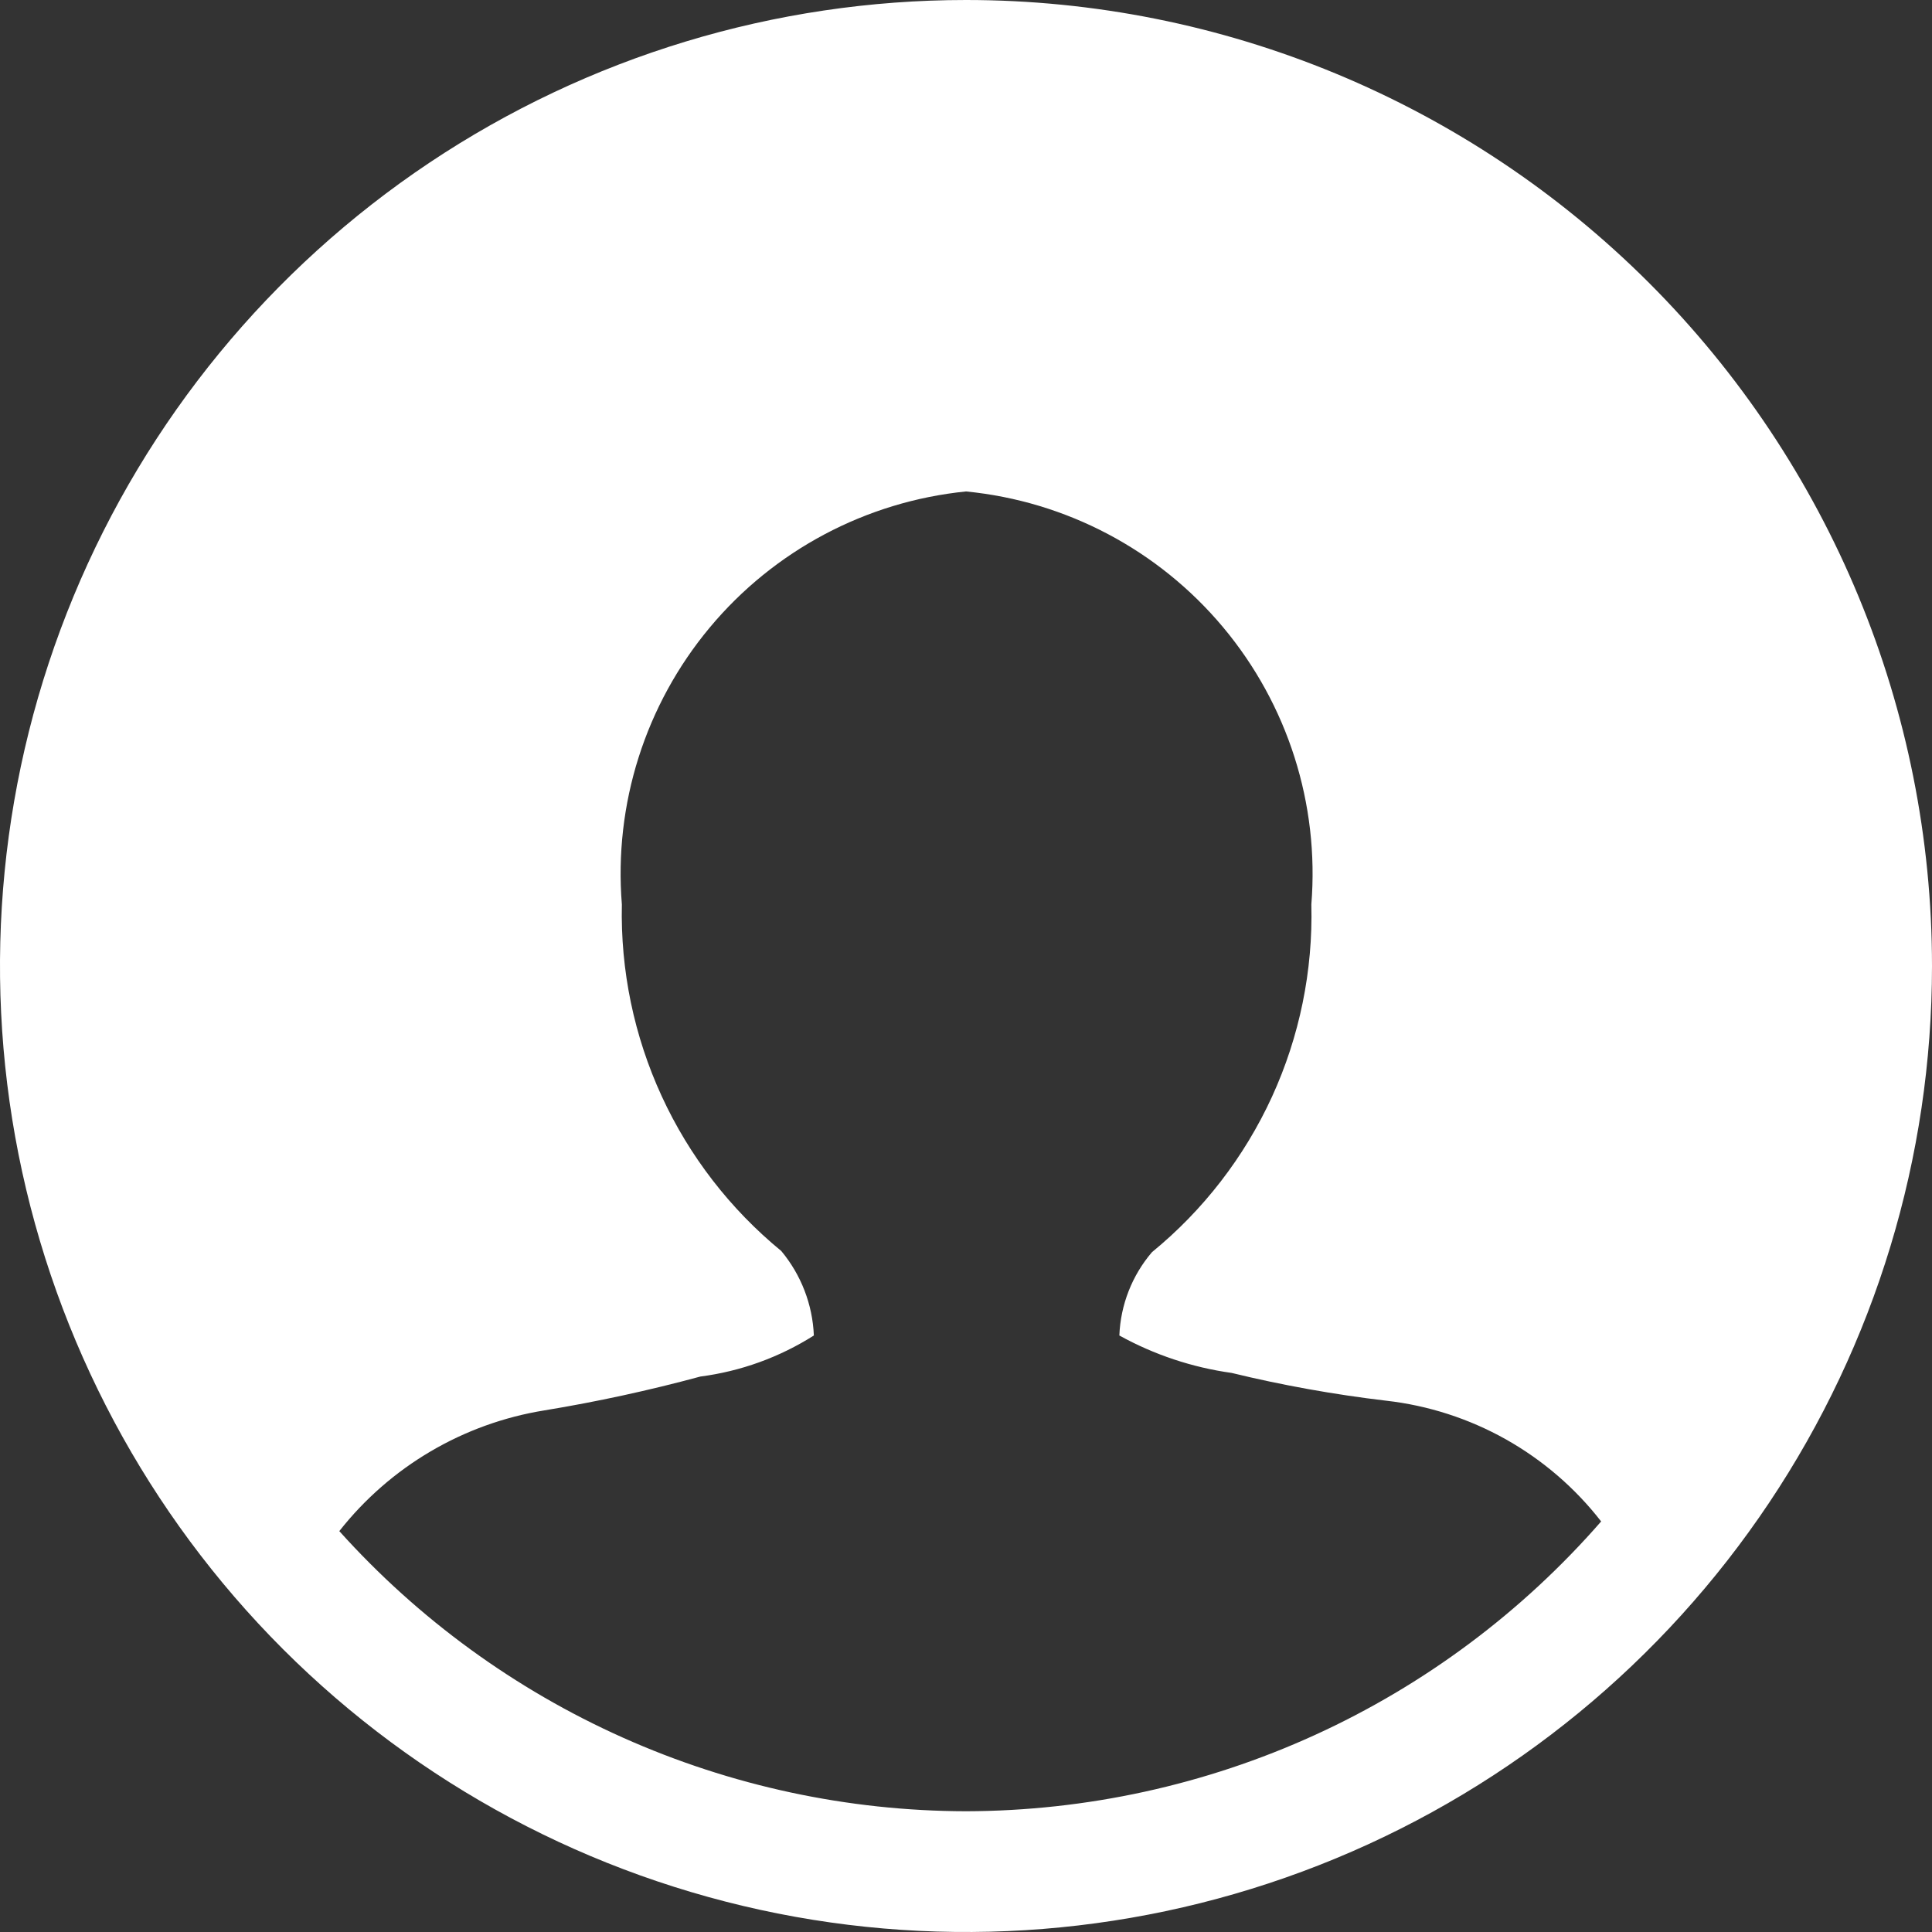 <svg width="32" height="32" viewBox="0 0 32 32" fill="none" xmlns="http://www.w3.org/2000/svg">
<rect x="0" y="0" width="32" height="32" fill="#333333" stroke="none"/>
<g clip-path="url(#clip0_60_29)">
<path d="M16 0C12.835 0 9.742 0.938 7.111 2.696C4.48 4.455 2.429 6.953 1.218 9.877C0.007 12.801 -0.31 16.018 0.307 19.121C0.925 22.225 2.449 25.076 4.686 27.314C6.924 29.551 9.775 31.075 12.879 31.693C15.982 32.31 19.199 31.993 22.123 30.782C25.047 29.571 27.545 27.52 29.303 24.889C31.062 22.258 32 19.165 32 16C32 11.757 30.314 7.687 27.314 4.686C24.313 1.686 20.244 0 16 0ZM16 30C14.041 29.996 12.106 29.58 10.318 28.781C8.53 27.982 6.929 26.816 5.62 25.36C6.462 24.29 7.676 23.576 9.02 23.36C9.889 23.217 10.75 23.03 11.6 22.8C12.269 22.713 12.91 22.481 13.48 22.12C13.459 21.607 13.269 21.115 12.94 20.72C12.094 20.026 11.416 19.148 10.959 18.154C10.502 17.16 10.276 16.074 10.3 14.98C10.166 13.321 10.688 11.675 11.754 10.396C12.819 9.117 14.344 8.307 16 8.14C17.66 8.302 19.189 9.11 20.259 10.39C21.329 11.669 21.854 13.318 21.72 14.98C21.748 16.078 21.525 17.168 21.068 18.166C20.61 19.164 19.93 20.045 19.08 20.74C18.75 21.126 18.56 21.612 18.54 22.12C19.117 22.439 19.747 22.649 20.4 22.74C21.243 22.945 22.098 23.098 22.96 23.2C23.657 23.279 24.331 23.497 24.942 23.84C25.553 24.184 26.09 24.646 26.52 25.2C25.209 26.703 23.593 27.909 21.779 28.737C19.964 29.565 17.994 29.995 16 30Z" fill="white"/>
</g>
<defs>
<clipPath id="clip0_60_29">
<rect width="32" height="32" fill="white"/>
</clipPath>
</defs>
</svg>
